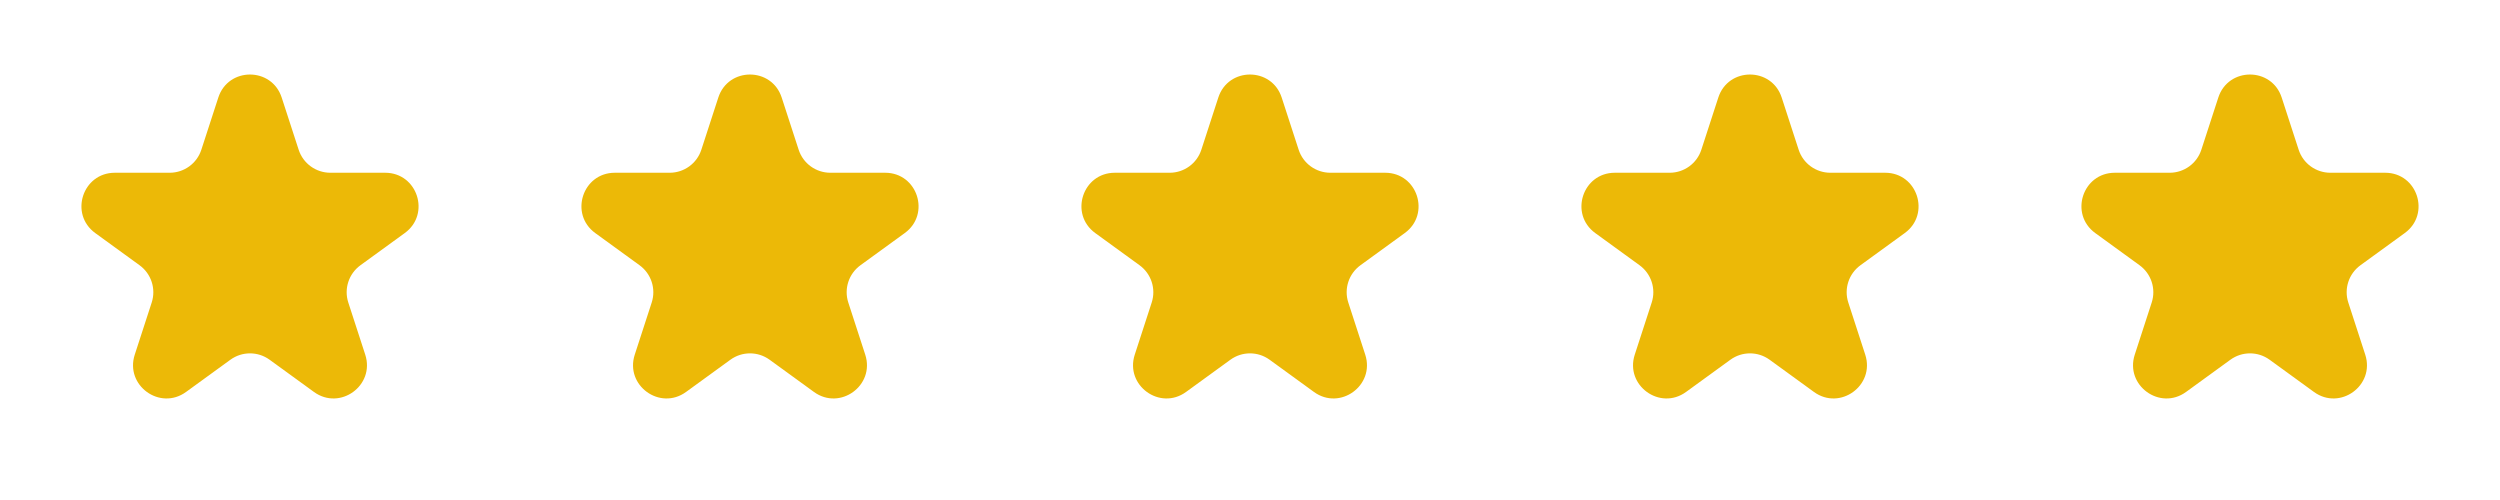 <svg width="150" height="30" viewBox="0 0 150 30" fill="none" xmlns="http://www.w3.org/2000/svg">
<path d="M13.098 5.854C13.697 4.011 16.303 4.011 16.902 5.854L17.919 8.983C18.186 9.807 18.954 10.365 19.821 10.365H23.11C25.048 10.365 25.854 12.844 24.286 13.983L21.625 15.916C20.924 16.426 20.63 17.328 20.898 18.152L21.915 21.281C22.513 23.124 20.404 24.656 18.837 23.517L16.176 21.584C15.475 21.074 14.525 21.074 13.824 21.584L11.163 23.517C9.596 24.656 7.487 23.124 8.085 21.281L9.102 18.152C9.37 17.328 9.076 16.426 8.375 15.916L5.714 13.983C4.147 12.844 4.952 10.365 6.89 10.365H10.179C11.046 10.365 11.814 9.807 12.081 8.983L13.098 5.854Z" fill="#ECB907"/>
<path d="M43.098 5.854C43.697 4.011 46.303 4.011 46.902 5.854L47.919 8.983C48.186 9.807 48.954 10.365 49.821 10.365H53.111C55.048 10.365 55.853 12.844 54.286 13.983L51.625 15.916C50.924 16.426 50.63 17.328 50.898 18.152L51.915 21.281C52.513 23.124 50.404 24.656 48.837 23.517L46.176 21.584C45.475 21.074 44.525 21.074 43.824 21.584L41.163 23.517C39.596 24.656 37.487 23.124 38.085 21.281L39.102 18.152C39.37 17.328 39.076 16.426 38.375 15.916L35.714 13.983C34.147 12.844 34.952 10.365 36.889 10.365H40.179C41.046 10.365 41.814 9.807 42.081 8.983L43.098 5.854Z" fill="#ECB907"/>
<path d="M73.098 5.854C73.697 4.011 76.303 4.011 76.902 5.854L77.919 8.983C78.186 9.807 78.954 10.365 79.821 10.365H83.111C85.048 10.365 85.853 12.844 84.286 13.983L81.625 15.916C80.924 16.426 80.63 17.328 80.898 18.152L81.915 21.281C82.513 23.124 80.404 24.656 78.837 23.517L76.176 21.584C75.475 21.074 74.525 21.074 73.824 21.584L71.163 23.517C69.596 24.656 67.487 23.124 68.085 21.281L69.102 18.152C69.37 17.328 69.076 16.426 68.375 15.916L65.714 13.983C64.147 12.844 64.952 10.365 66.889 10.365H70.179C71.046 10.365 71.814 9.807 72.081 8.983L73.098 5.854Z" fill="#ECB907"/>
<path d="M103.098 5.854C103.697 4.011 106.303 4.011 106.902 5.854L107.919 8.983C108.186 9.807 108.954 10.365 109.821 10.365H113.11C115.048 10.365 115.853 12.844 114.286 13.983L111.625 15.916C110.924 16.426 110.63 17.328 110.898 18.152L111.915 21.281C112.513 23.124 110.404 24.656 108.837 23.517L106.176 21.584C105.475 21.074 104.525 21.074 103.824 21.584L101.163 23.517C99.596 24.656 97.487 23.124 98.085 21.281L99.102 18.152C99.37 17.328 99.076 16.426 98.375 15.916L95.714 13.983C94.147 12.844 94.952 10.365 96.889 10.365H100.179C101.046 10.365 101.814 9.807 102.081 8.983L103.098 5.854Z" fill="#ECB907"/>
<path d="M133.098 5.854C133.697 4.011 136.303 4.011 136.902 5.854L137.919 8.983C138.186 9.807 138.954 10.365 139.821 10.365H143.11C145.048 10.365 145.853 12.844 144.286 13.983L141.625 15.916C140.924 16.426 140.63 17.328 140.898 18.152L141.915 21.281C142.513 23.124 140.404 24.656 138.837 23.517L136.176 21.584C135.475 21.074 134.525 21.074 133.824 21.584L131.163 23.517C129.596 24.656 127.487 23.124 128.085 21.281L129.102 18.152C129.37 17.328 129.076 16.426 128.375 15.916L125.714 13.983C124.147 12.844 124.952 10.365 126.89 10.365H130.179C131.046 10.365 131.814 9.807 132.081 8.983L133.098 5.854Z" fill="#ECB907"/>
</svg>
